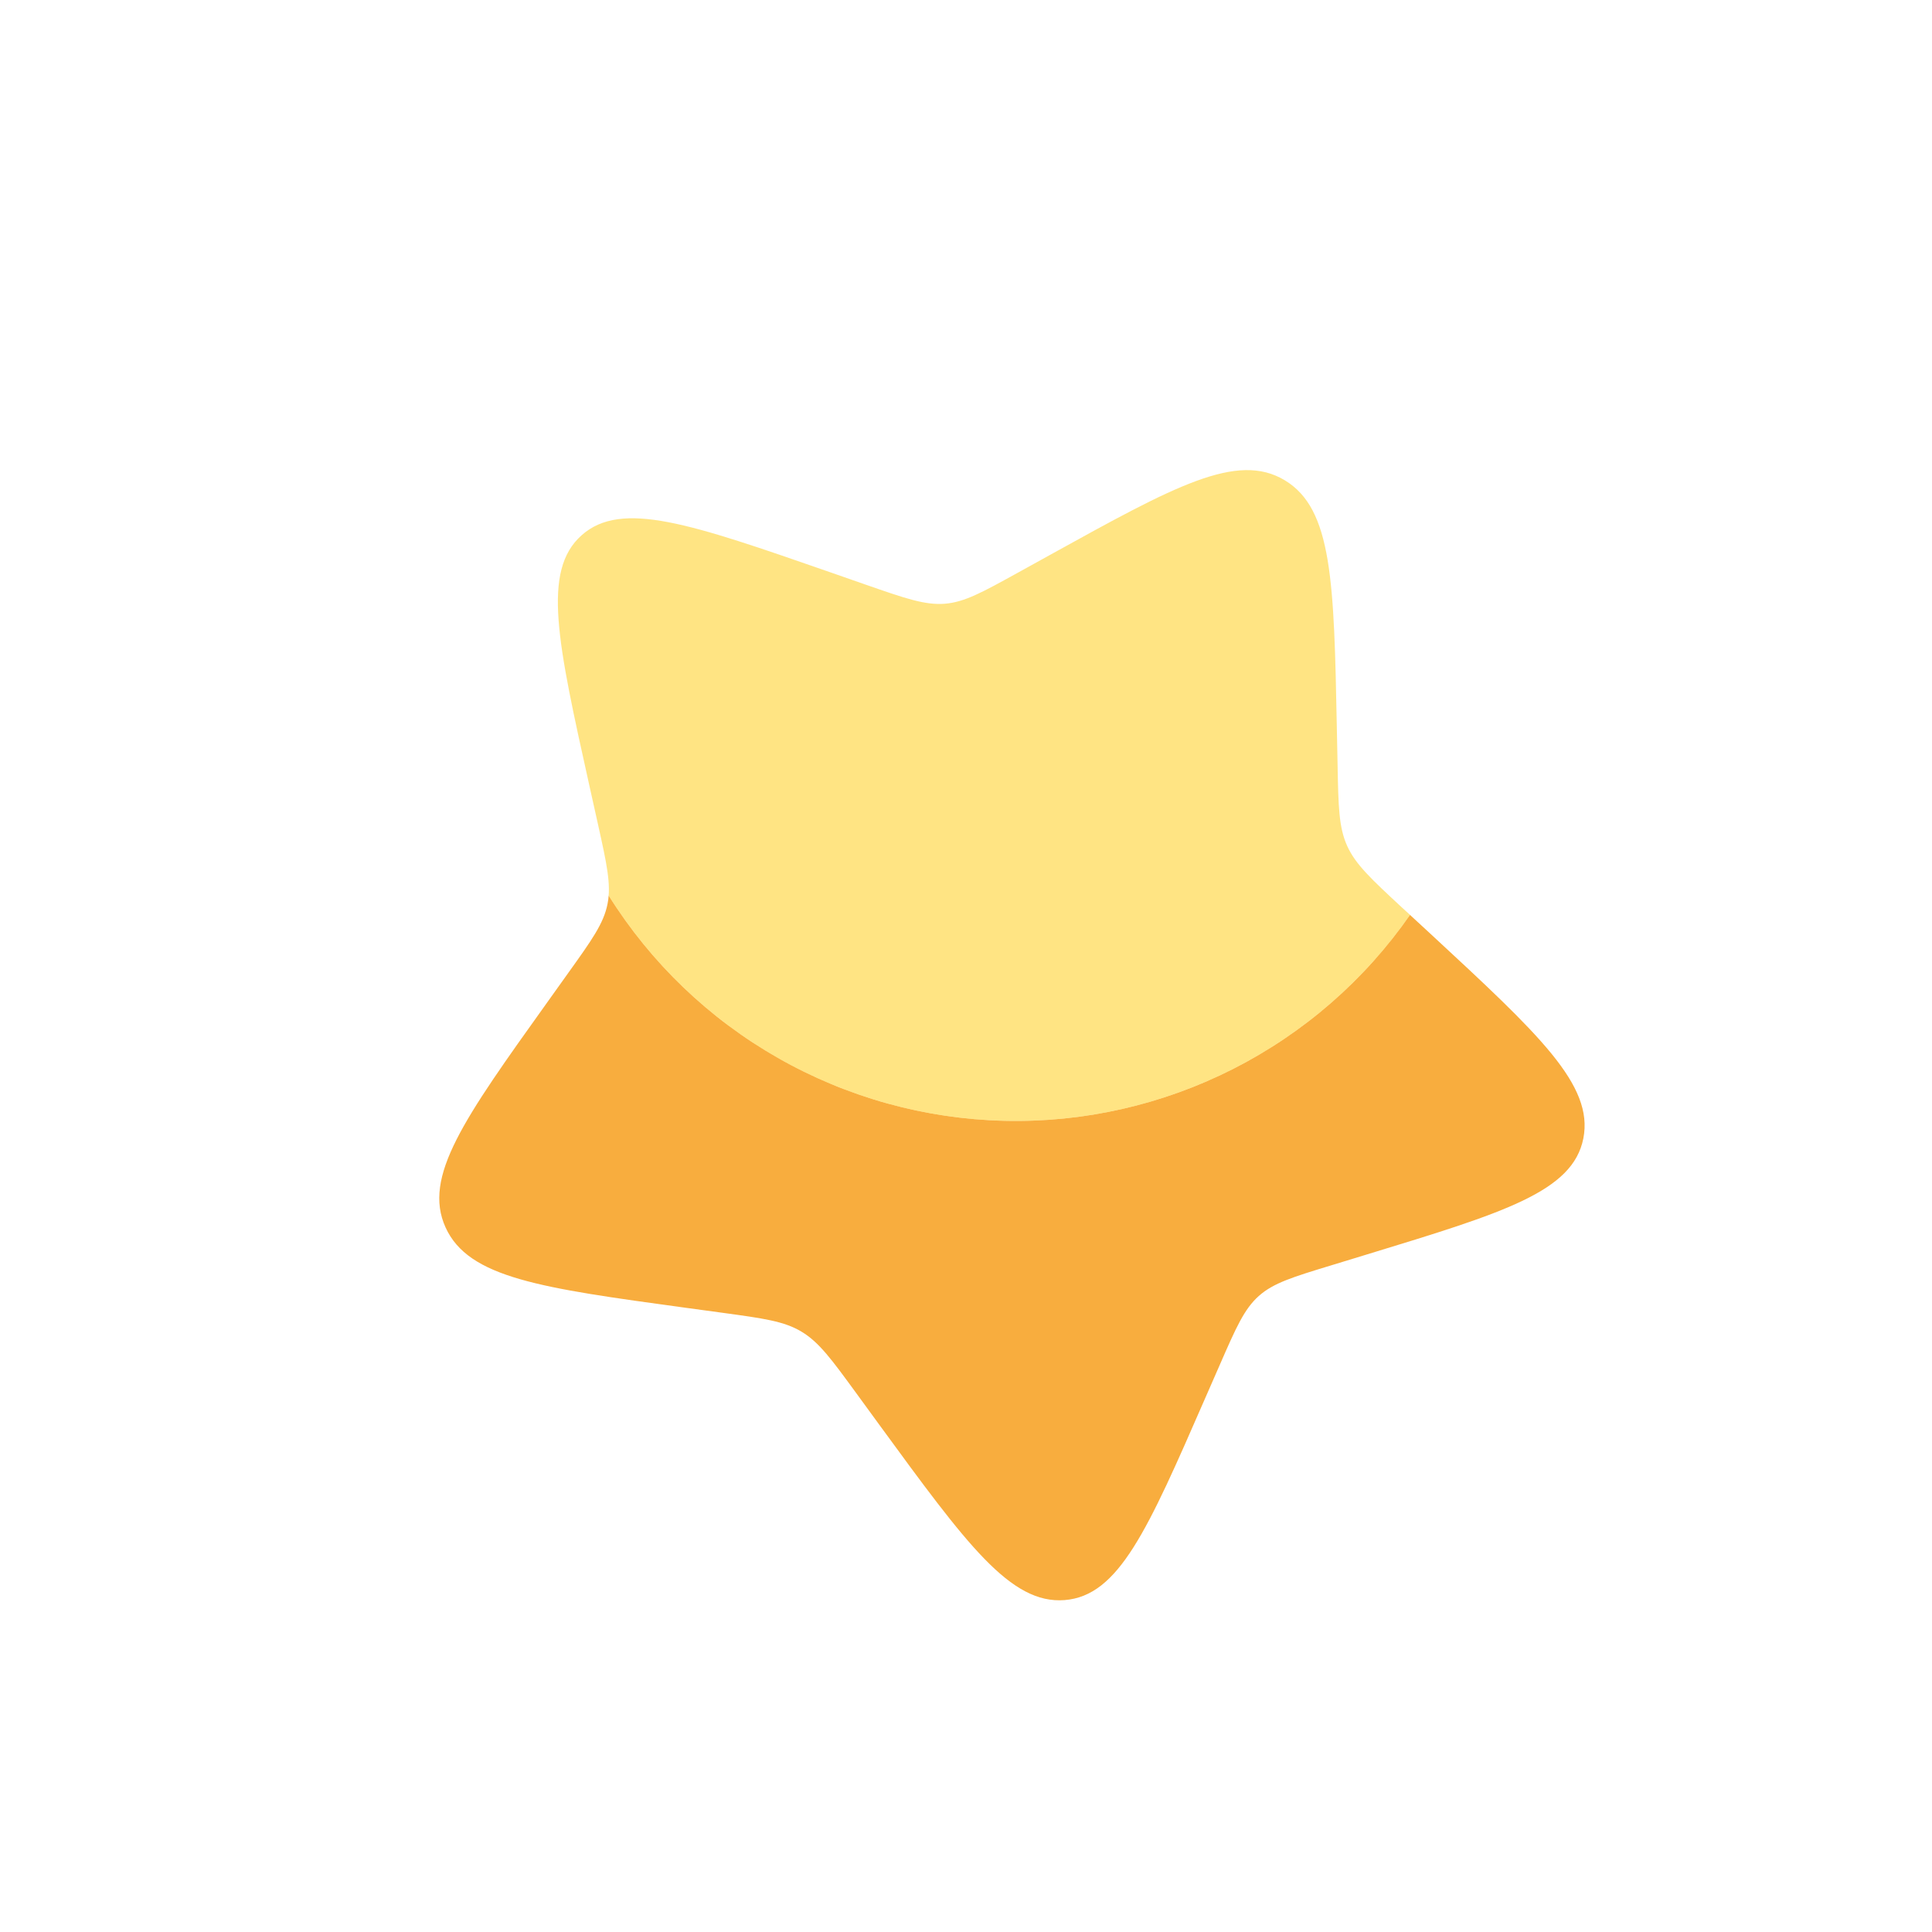 <svg xmlns="http://www.w3.org/2000/svg" width="54" height="54" viewBox="0 0 54 54" fill="none">
  <g clip-path="url(#clip0_4776_8222)">
    <path d="M39.41 25.572C38.143 27.395 36.443 28.874 34.463 29.879C32.483 30.883 30.285 31.381 28.066 31.327C25.846 31.273 23.675 30.67 21.746 29.571C19.817 28.473 18.19 26.913 17.012 25.031C17.007 25.109 16.997 25.187 16.981 25.264C16.874 25.809 16.544 26.27 15.884 27.192L15.287 28.028C12.97 31.269 11.811 32.888 12.453 34.306C13.096 35.721 15.114 35.999 19.152 36.551L20.196 36.693C21.343 36.85 21.918 36.928 22.405 37.222C22.894 37.516 23.242 37.993 23.937 38.945L24.57 39.813C27.02 43.166 28.244 44.842 29.757 44.723C31.271 44.604 32.075 42.77 33.676 39.101L34.092 38.151C34.547 37.108 34.775 36.588 35.184 36.223C35.593 35.859 36.137 35.692 37.227 35.361L38.216 35.059C42.046 33.891 43.961 33.307 44.255 31.819C44.548 30.327 43.025 28.918 39.978 26.096L39.41 25.572Z" fill="#F8AD3E"/>
    <path opacity="0.5" d="M16.476 21.971L16.707 23.009C16.96 24.149 17.087 24.719 16.981 25.264C16.996 25.187 17.007 25.109 17.012 25.031C18.19 26.913 19.817 28.473 21.746 29.572C23.675 30.671 25.847 31.274 28.066 31.327C30.286 31.381 32.484 30.883 34.464 29.878C36.444 28.874 38.144 27.394 39.411 25.571L39.188 25.368C38.324 24.566 37.891 24.165 37.655 23.646C37.42 23.128 37.408 22.549 37.386 21.391L37.365 20.337C37.285 16.264 37.243 14.226 35.91 13.424C34.577 12.621 32.833 13.583 29.347 15.511L28.446 16.009C27.455 16.556 26.96 16.831 26.404 16.875C25.851 16.917 25.299 16.725 24.196 16.341L23.193 15.991C19.312 14.642 17.373 13.966 16.256 14.961C15.139 15.955 15.585 17.96 16.476 21.971Z" fill="#FFCB08"/>
  </g>
  <defs>
    <clipPath id="clip0_4776_8222">
      <rect width="37.904" height="37.904" fill="white" transform="translate(0 25.203) rotate(-41.677)"/>
    </clipPath>
  </defs>
</svg>